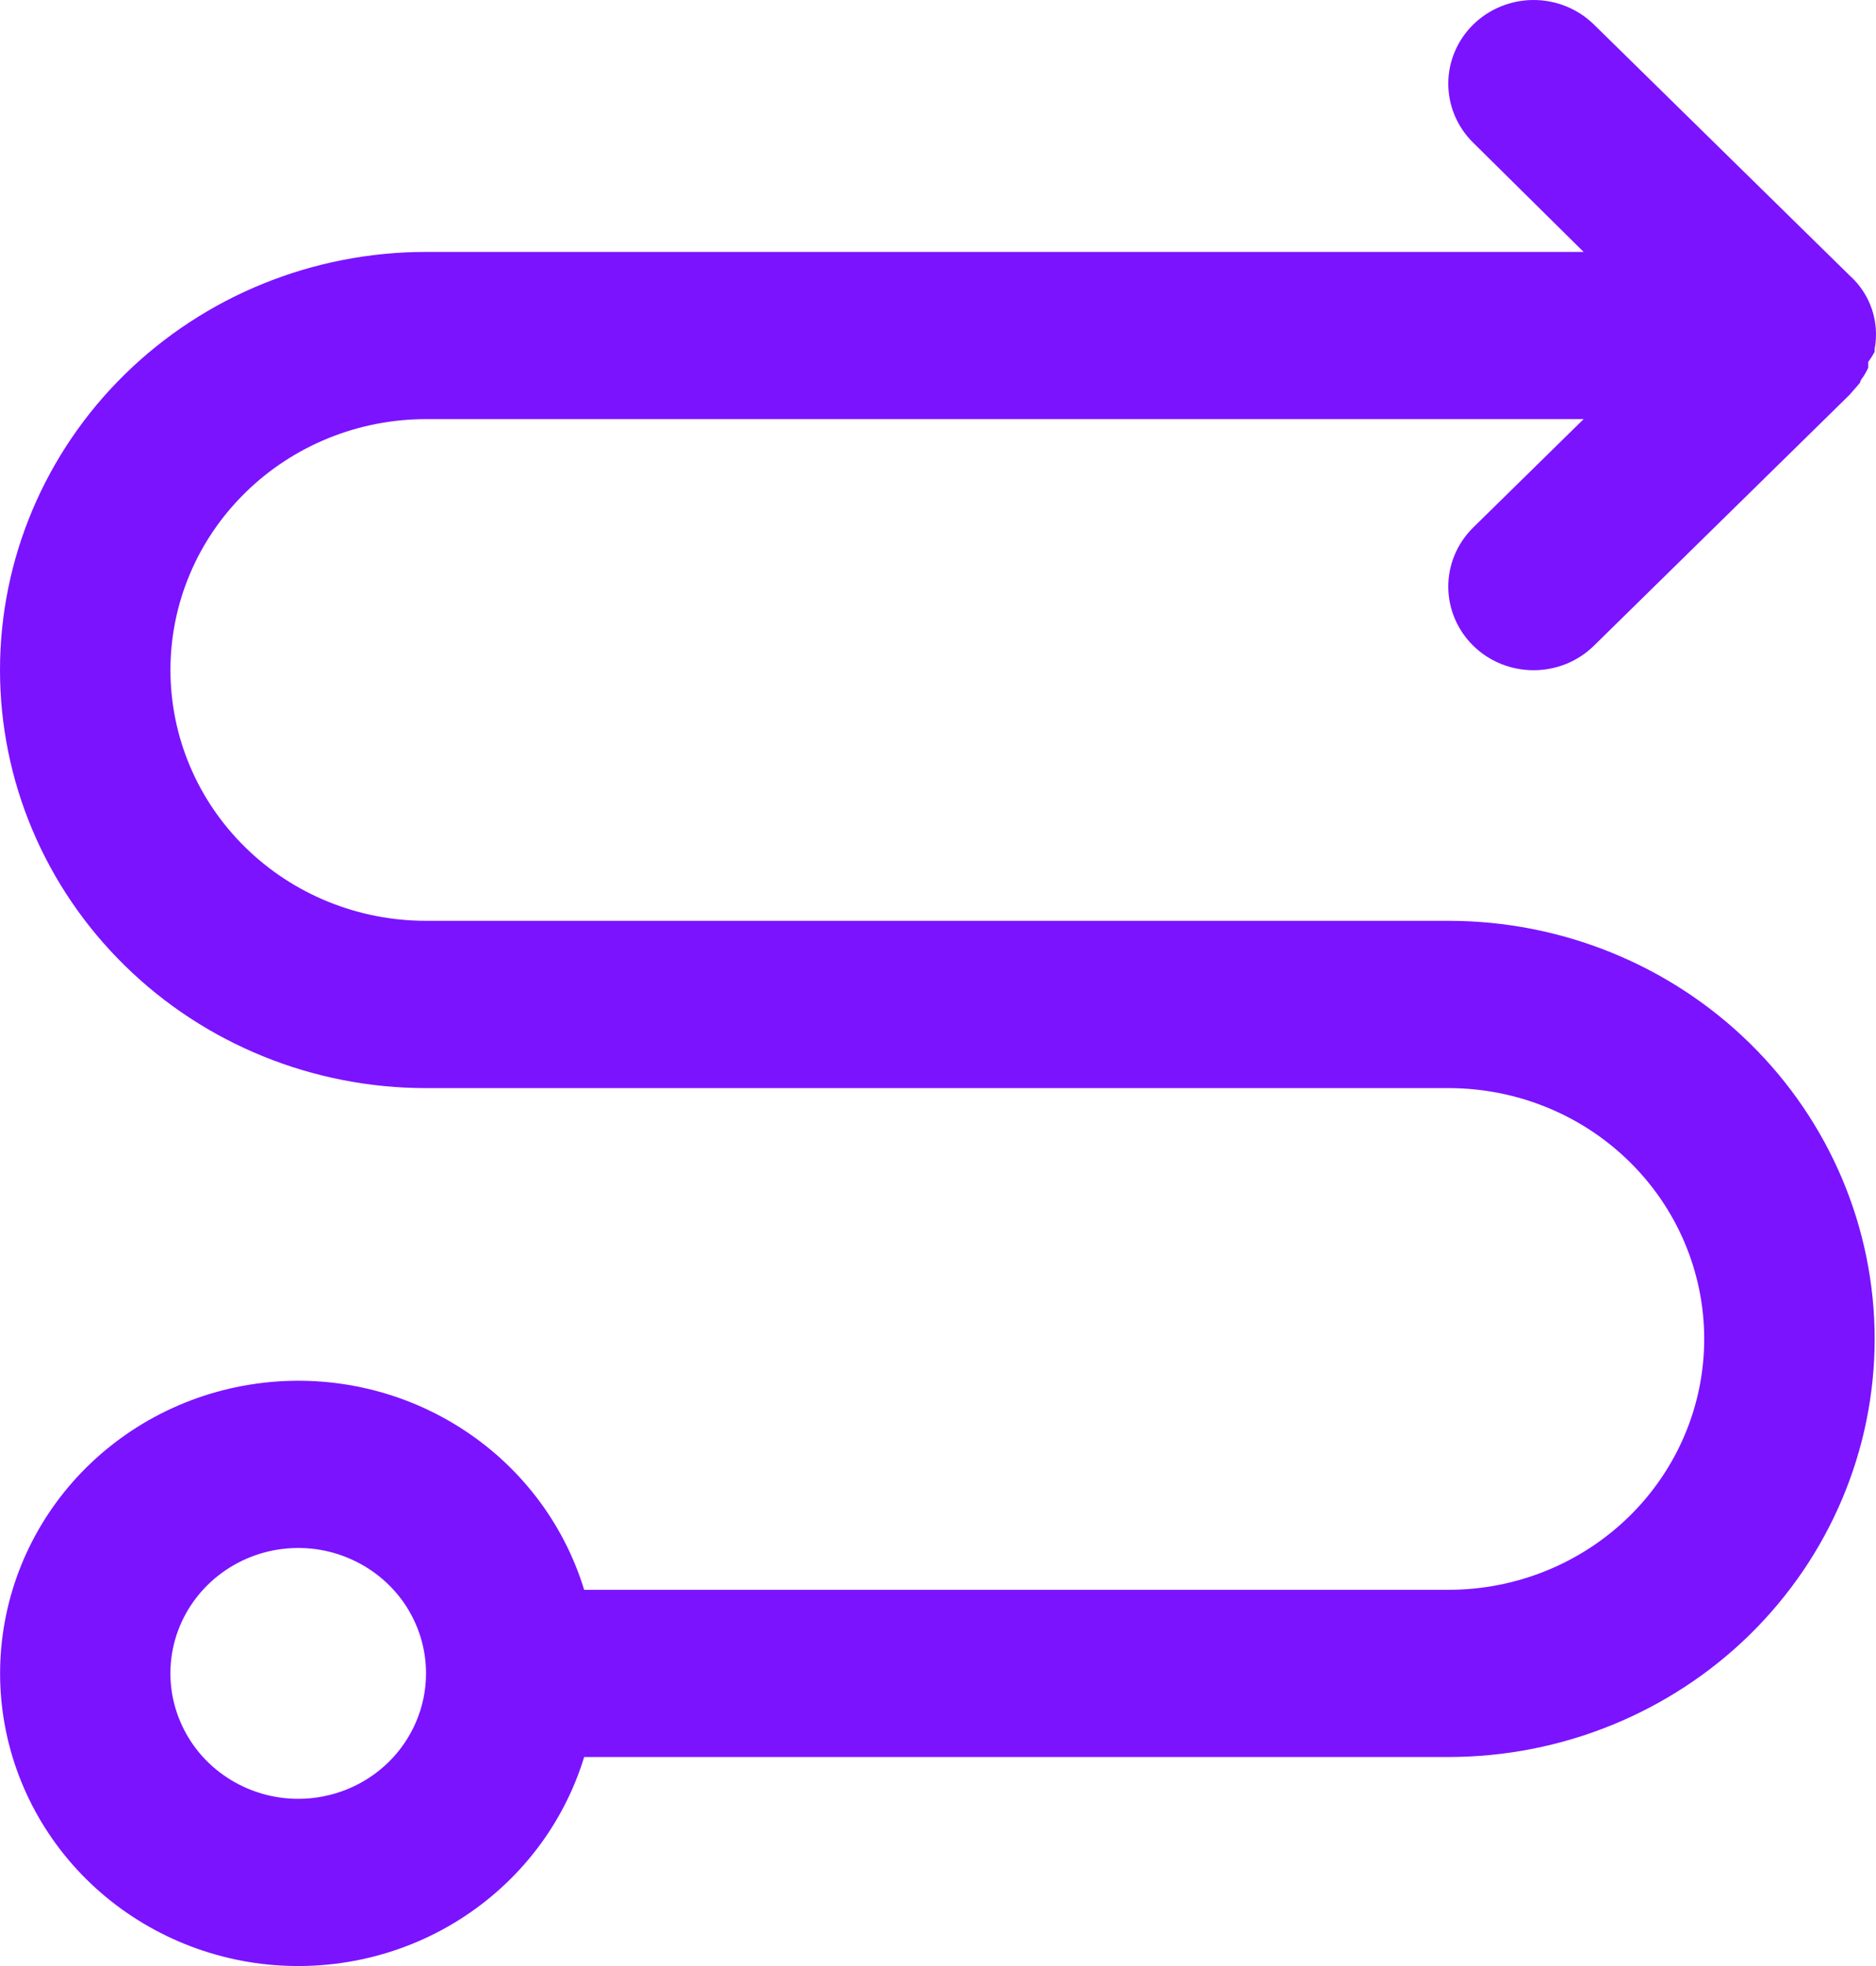 <svg width="21" height="22" viewBox="0 0 21 22" fill="none" xmlns="http://www.w3.org/2000/svg">
<path d="M16.215 10.304H4.769C4.01 10.304 3.282 10.009 2.746 9.482C2.209 8.956 1.908 8.242 1.908 7.497C1.908 6.753 2.209 6.039 2.746 5.513C3.282 4.986 4.01 4.69 4.769 4.69H17.727L16.492 5.902C16.313 6.078 16.212 6.316 16.212 6.564C16.212 6.812 16.313 7.051 16.492 7.226C16.671 7.402 16.914 7.5 17.167 7.5C17.42 7.5 17.663 7.402 17.842 7.226L20.703 4.419L20.756 4.358C20.779 4.333 20.802 4.306 20.823 4.279C20.823 4.255 20.851 4.227 20.865 4.204C20.883 4.175 20.899 4.146 20.913 4.115C20.913 4.115 20.913 4.068 20.913 4.05C20.94 4.014 20.963 3.976 20.985 3.937C20.985 3.937 20.985 3.937 20.985 3.905C21.013 3.755 21.002 3.601 20.953 3.457C20.904 3.313 20.818 3.184 20.703 3.081L17.842 0.274C17.663 0.099 17.42 0 17.167 0C16.914 0 16.671 0.099 16.492 0.274C16.313 0.45 16.212 0.688 16.212 0.936C16.212 1.184 16.313 1.423 16.492 1.598L17.727 2.819H4.769C3.504 2.819 2.291 3.312 1.397 4.189C0.502 5.067 0 6.257 0 7.497C0 8.738 0.502 9.928 1.397 10.805C2.291 11.683 3.504 12.176 4.769 12.176H16.215C16.974 12.176 17.702 12.471 18.239 12.998C18.775 13.524 19.077 14.238 19.077 14.983C19.077 15.727 18.775 16.441 18.239 16.967C17.702 17.494 16.974 17.79 16.215 17.79H6.539C6.309 17.036 5.811 16.388 5.135 15.965C4.46 15.542 3.651 15.371 2.857 15.485C2.064 15.598 1.339 15.988 0.814 16.583C0.29 17.178 0.001 17.939 0.001 18.725C0.001 19.512 0.29 20.272 0.814 20.867C1.339 21.462 2.064 21.852 2.857 21.966C3.651 22.079 4.46 21.909 5.135 21.486C5.811 21.062 6.309 20.415 6.539 19.661H16.215C17.48 19.661 18.693 19.168 19.588 18.291C20.482 17.413 20.985 16.223 20.985 14.983C20.985 13.742 20.482 12.552 19.588 11.675C18.693 10.797 17.48 10.304 16.215 10.304ZM3.338 20.129C3.055 20.129 2.779 20.046 2.544 19.892C2.308 19.738 2.125 19.519 2.017 19.262C1.908 19.006 1.88 18.724 1.935 18.451C1.99 18.179 2.127 17.929 2.327 17.733C2.527 17.537 2.782 17.403 3.059 17.349C3.337 17.295 3.625 17.322 3.886 17.429C4.147 17.535 4.371 17.715 4.528 17.945C4.685 18.176 4.769 18.448 4.769 18.725C4.769 19.097 4.618 19.454 4.35 19.718C4.082 19.981 3.718 20.129 3.338 20.129Z" fill="#7B13FF"/>
</svg>
